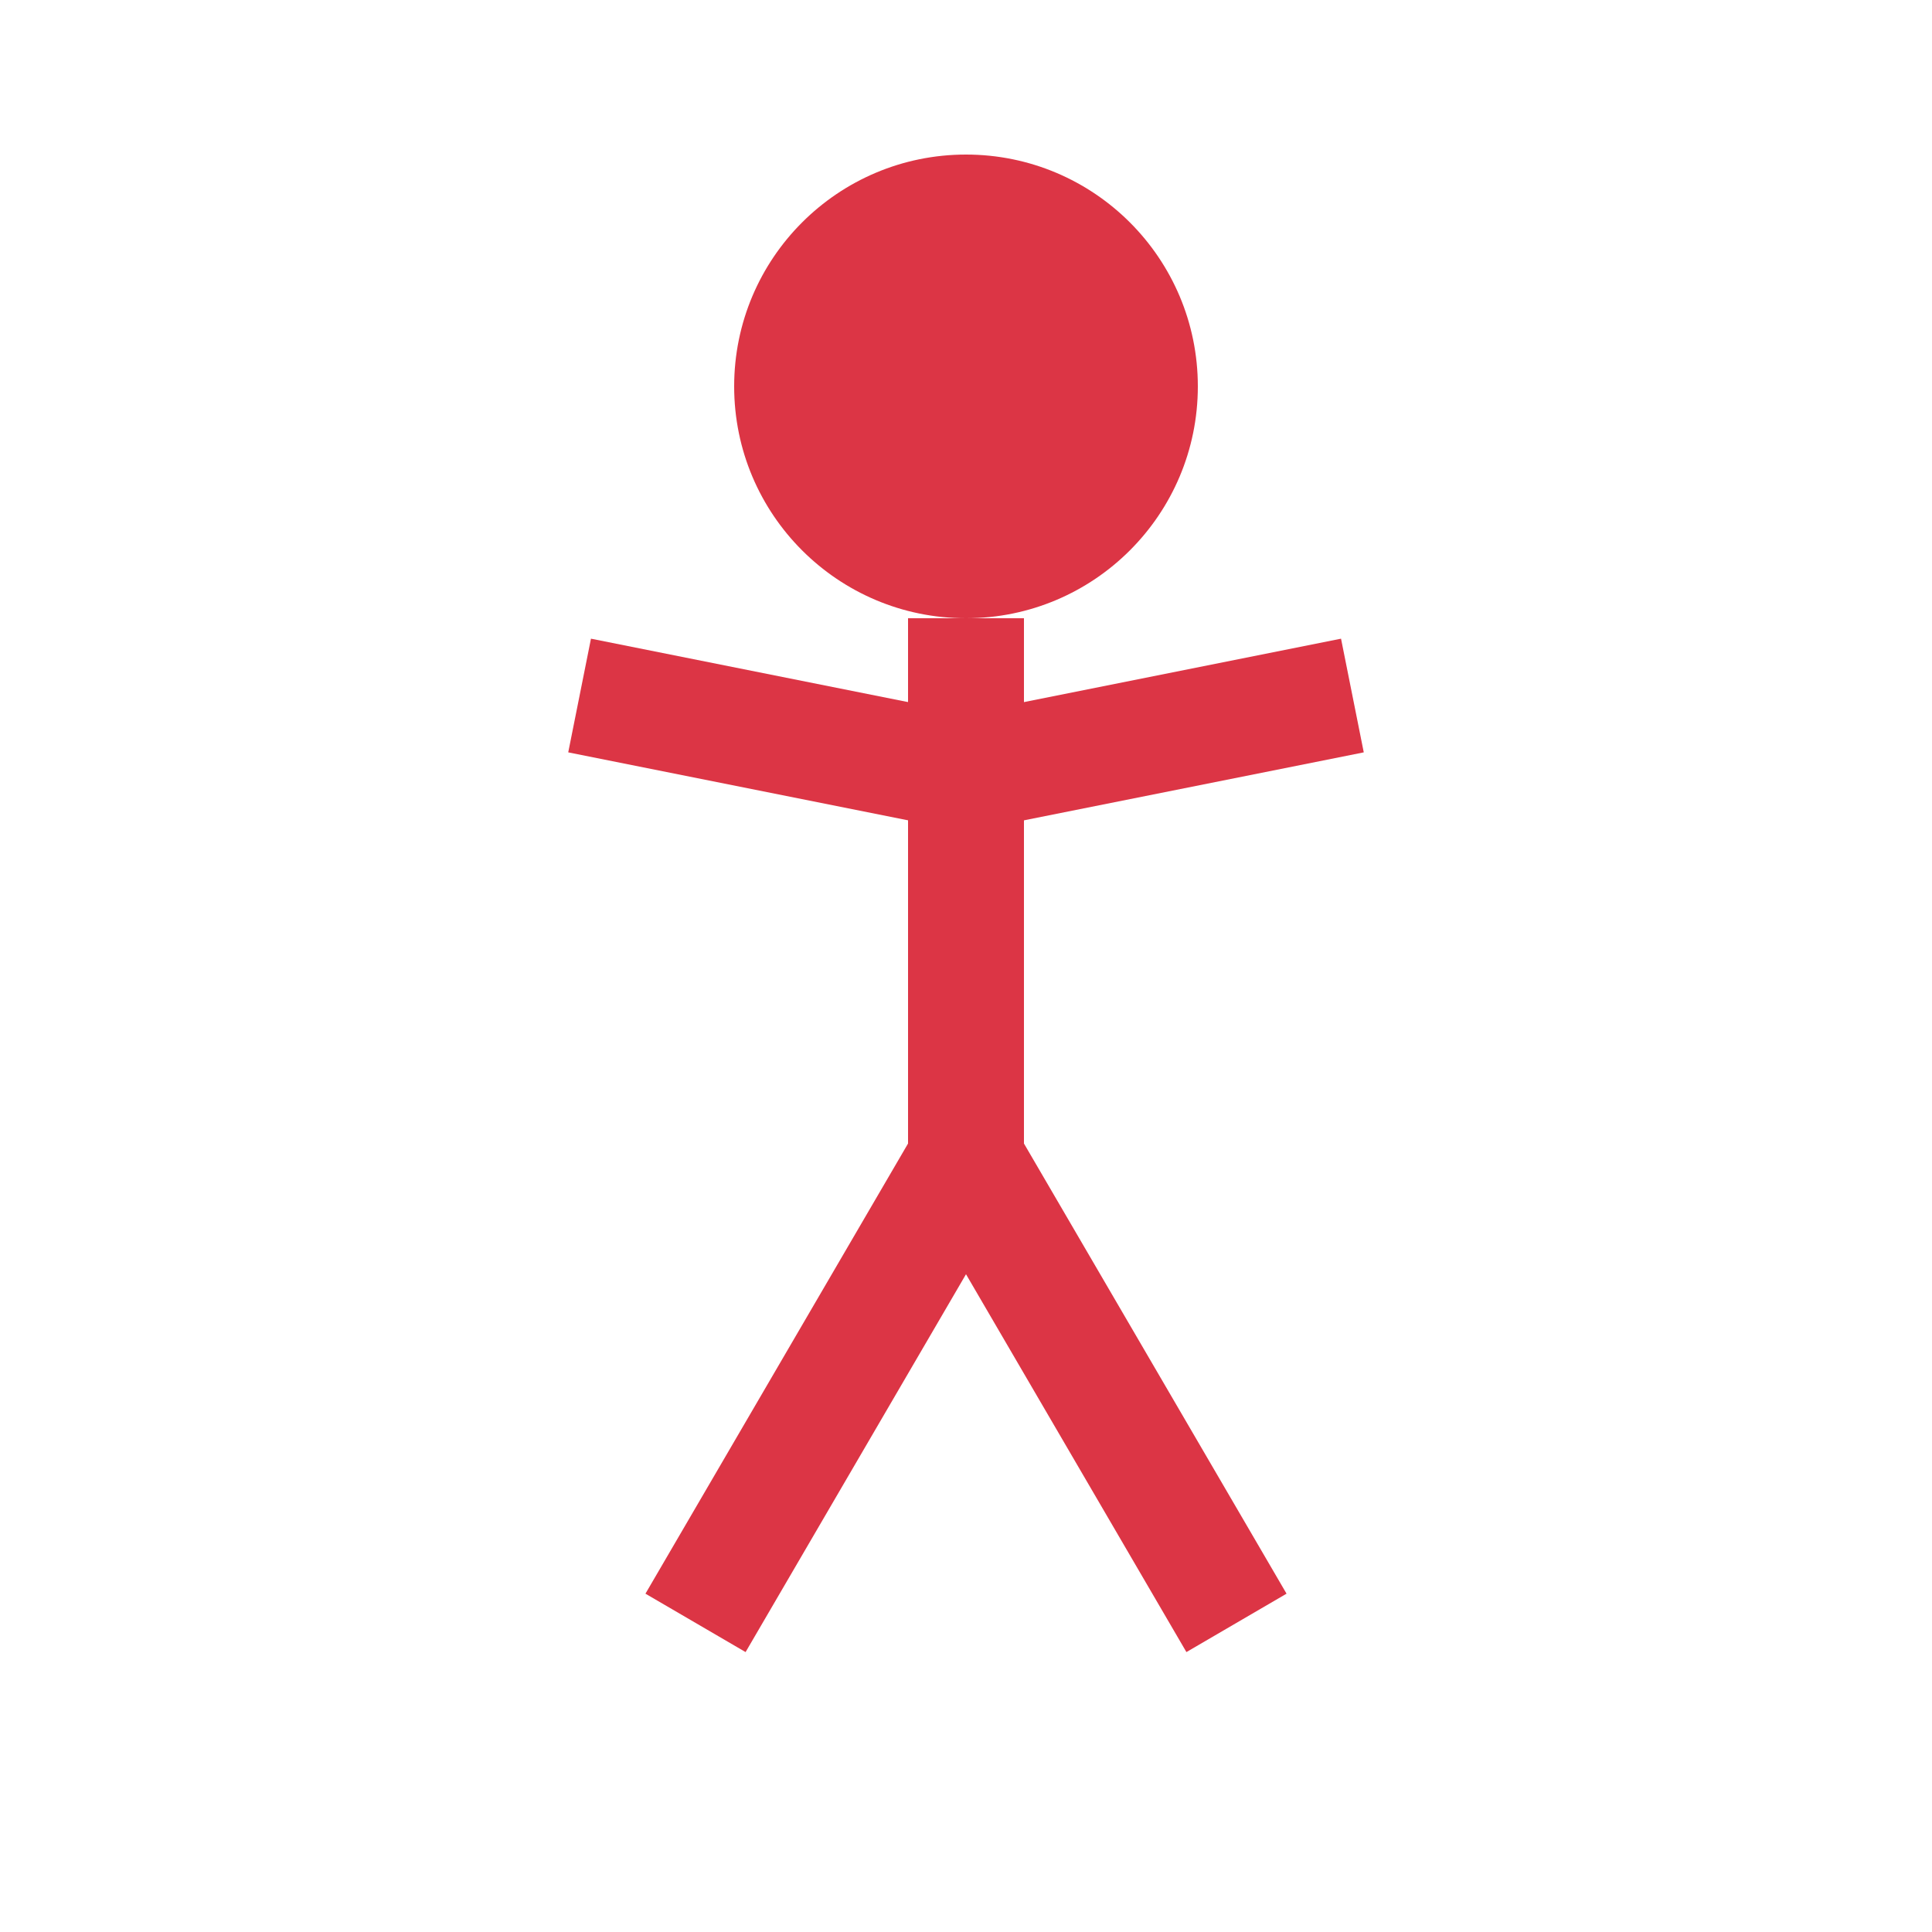 <?xml version="1.0" encoding="UTF-8"?>
<svg xmlns="http://www.w3.org/2000/svg" viewBox="0 0 50 50" width="50" height="50">
  <!-- Head -->
  <circle cx="25" cy="10" r="6" fill="#dc3545" />
  
  <!-- Body -->
  <line x1="25" y1="16" x2="25" y2="30" stroke="#dc3545" stroke-width="3" />
  
  <!-- Arms -->
  <line x1="25" y1="20" x2="15" y2="18" stroke="#dc3545" stroke-width="3" />
  <line x1="25" y1="20" x2="35" y2="18" stroke="#dc3545" stroke-width="3" />
  
  <!-- Legs -->
  <line x1="25" y1="30" x2="18" y2="42" stroke="#dc3545" stroke-width="3" />
  <line x1="25" y1="30" x2="32" y2="42" stroke="#dc3545" stroke-width="3" />
</svg>
